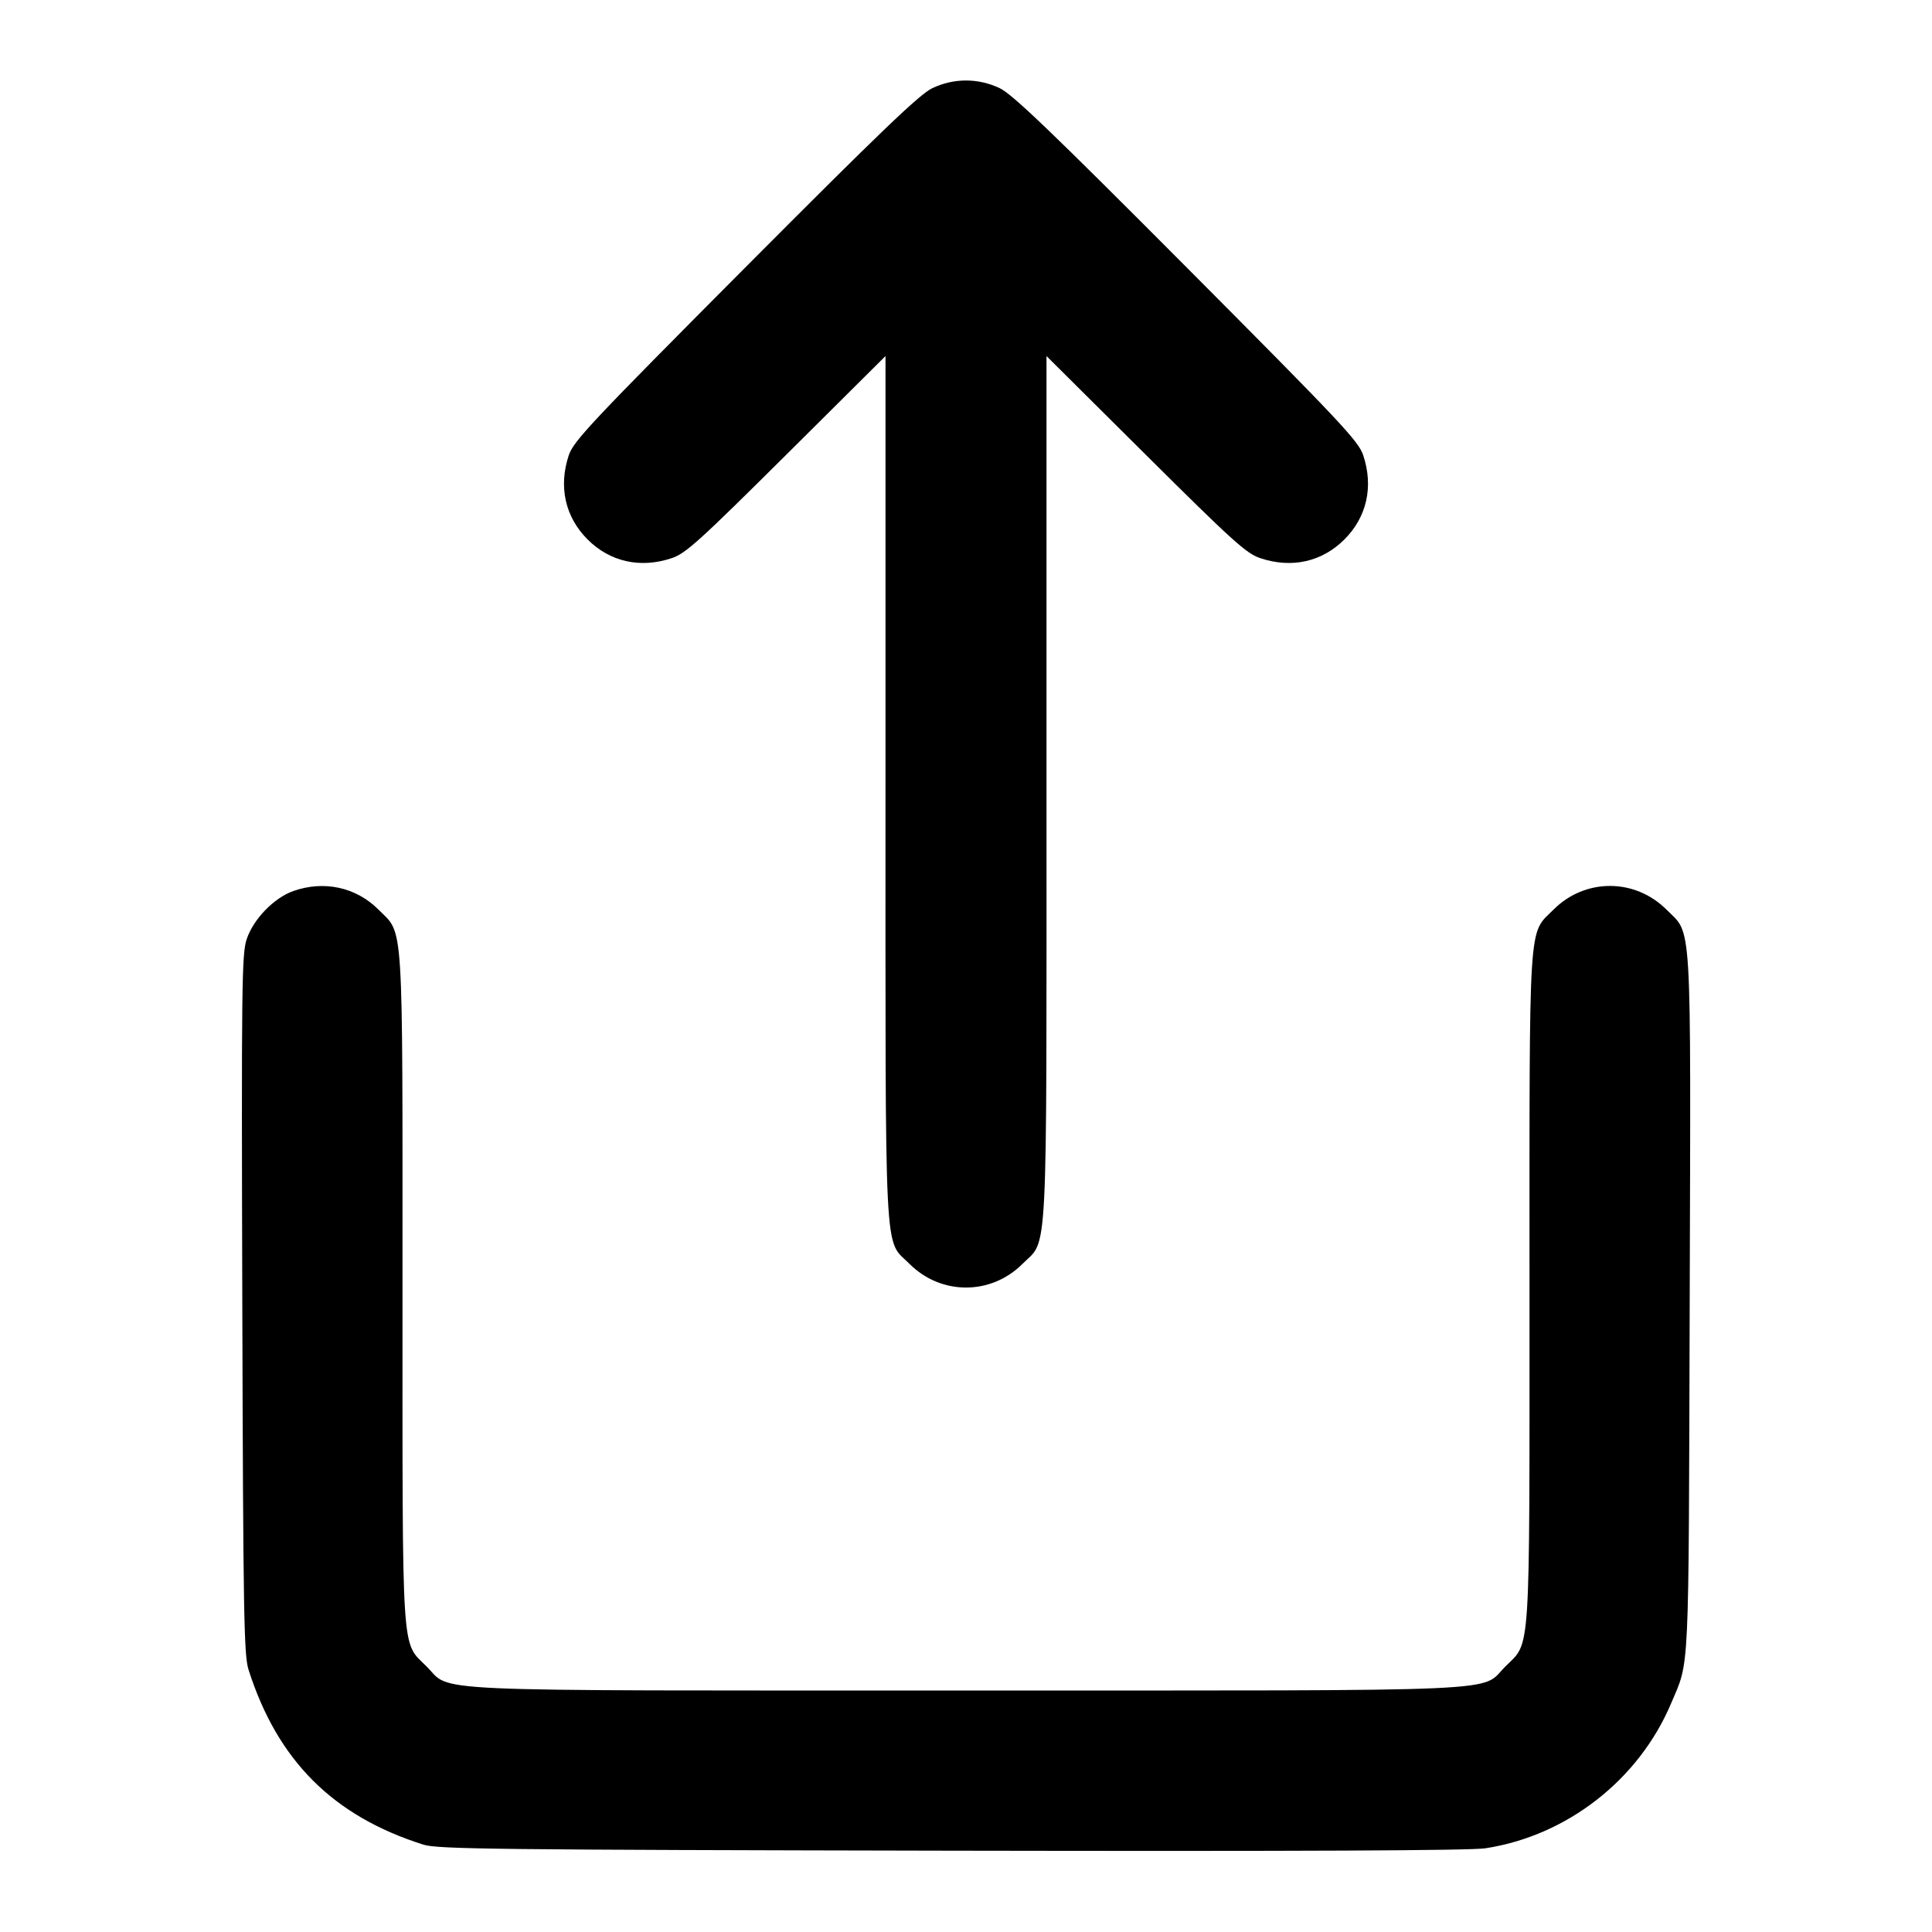 <svg xmlns="http://www.w3.org/2000/svg" width="24" height="24" viewBox="0 0 24 24" fill="none" stroke="currentColor" stroke-width="2" stroke-linecap="round" stroke-linejoin="round"><path d="M11.580 1.096 C 11.422 1.172,10.939 1.635,9.255 3.326 C 7.338 5.252,7.124 5.479,7.065 5.657 C 6.936 6.047,7.021 6.423,7.299 6.701 C 7.577 6.979,7.954 7.064,8.343 6.934 C 8.517 6.877,8.685 6.724,9.770 5.646 L 11.000 4.423 11.000 9.784 C 11.000 15.809,10.978 15.380,11.299 15.701 C 11.690 16.092,12.310 16.092,12.701 15.701 C 13.022 15.380,13.000 15.809,13.000 9.784 L 13.000 4.423 14.230 5.646 C 15.315 6.724,15.483 6.877,15.657 6.934 C 16.046 7.064,16.423 6.979,16.701 6.701 C 16.979 6.423,17.064 6.047,16.935 5.657 C 16.876 5.479,16.662 5.252,14.745 3.326 C 13.061 1.635,12.578 1.172,12.420 1.096 C 12.151 0.968,11.849 0.968,11.580 1.096 M3.643 11.069 C 3.403 11.154,3.147 11.418,3.064 11.668 C 3.003 11.850,2.999 12.246,3.010 16.204 C 3.021 20.038,3.030 20.563,3.087 20.740 C 3.446 21.869,4.137 22.560,5.260 22.915 C 5.438 22.971,6.160 22.979,11.820 22.990 C 16.126 22.998,18.268 22.989,18.453 22.960 C 19.467 22.804,20.358 22.109,20.759 21.160 C 20.990 20.613,20.976 20.907,20.990 16.204 C 21.004 11.317,21.022 11.620,20.702 11.300 C 20.310 10.908,19.691 10.907,19.299 11.299 C 18.982 11.616,19.000 11.337,19.000 16.000 C 19.000 20.663,19.018 20.384,18.701 20.701 C 18.379 21.023,18.903 21.000,12.000 21.000 C 5.097 21.000,5.621 21.023,5.299 20.701 C 4.982 20.384,5.000 20.663,5.000 16.000 C 5.000 11.337,5.018 11.616,4.701 11.299 C 4.424 11.021,4.024 10.934,3.643 11.069 " stroke="none" fill="black" fill-rule="evenodd"></path></svg>